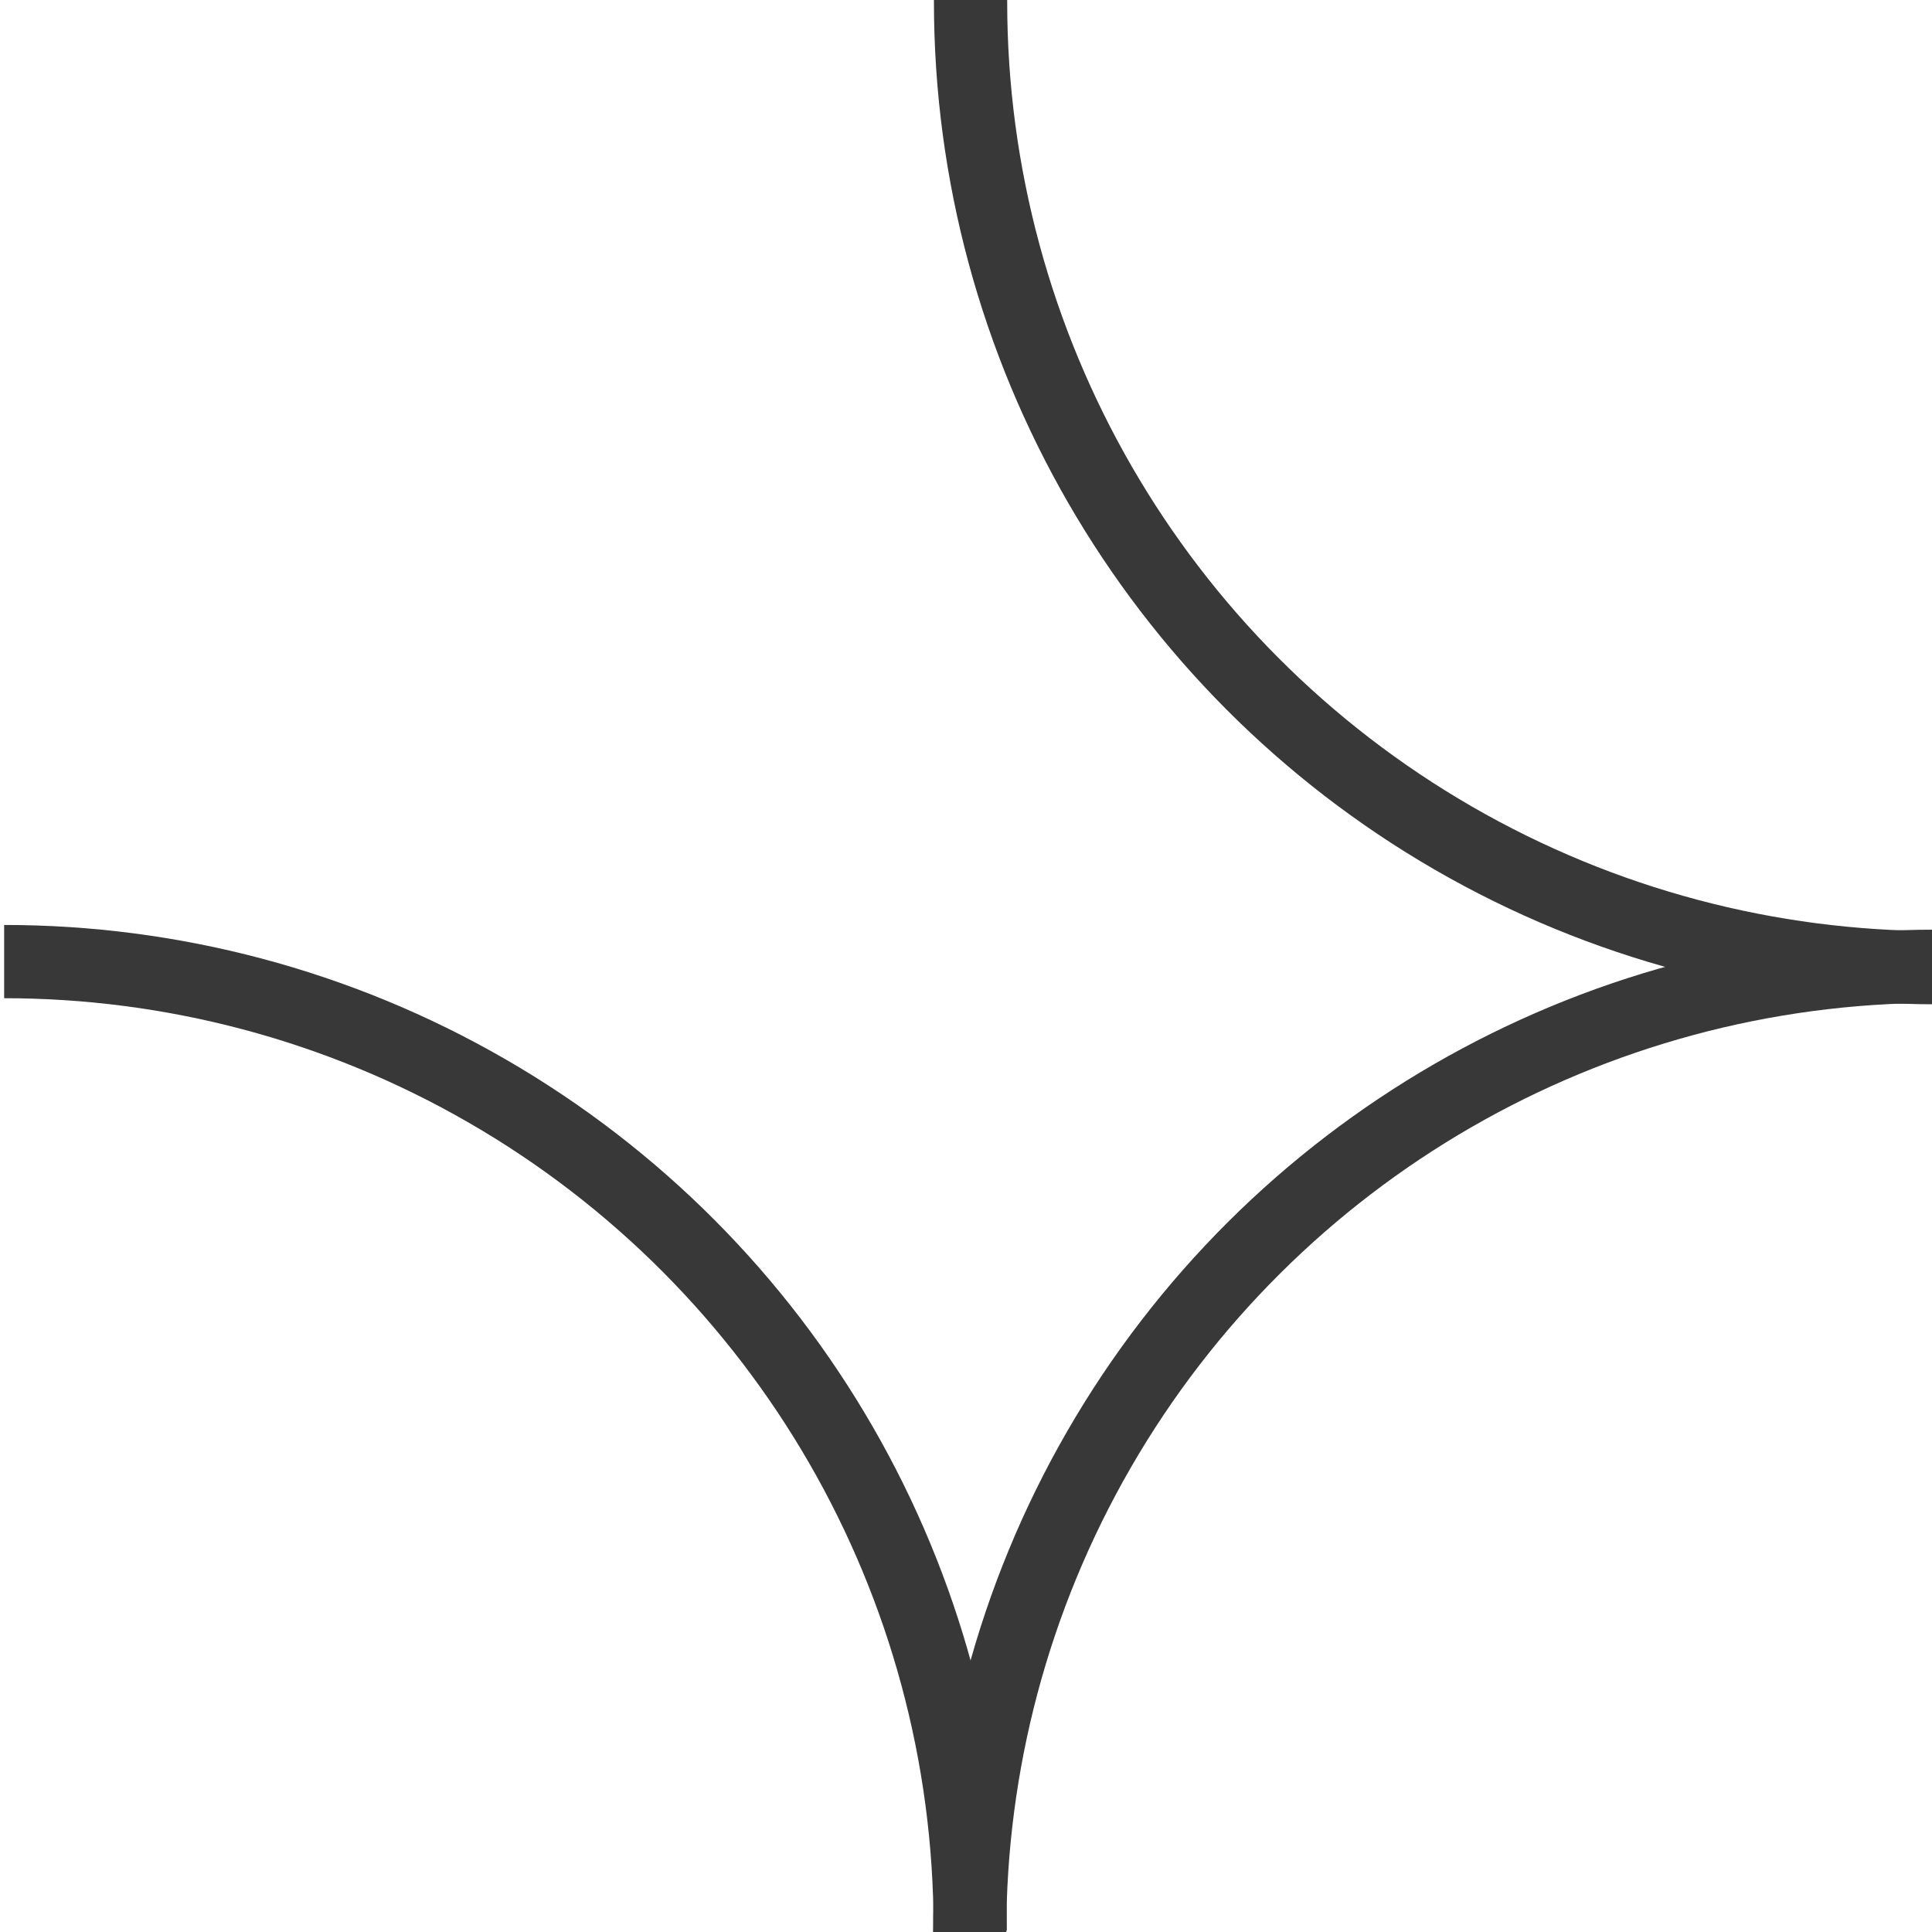 <?xml version="1.0" encoding="UTF-8" standalone="no"?>
<!-- Generator: Adobe Illustrator 23.0.3, SVG Export Plug-In . SVG Version: 6.00 Build 0)  -->

<svg
   version="1.1"
   x="0px"
   y="0px"
   viewBox="0 0 240 240"
   style="enable-background:new 0 0 240 240;"
   xml:space="preserve"
   id="svg4"
   sodipodi:docname="case_16_triple_switch.svg"
   inkscape:version="1.3.2 (091e20ef0f, 2023-11-25, custom)"
   xmlns:inkscape="http://www.inkscape.org/namespaces/inkscape"
   xmlns:sodipodi="http://sodipodi.sourceforge.net/DTD/sodipodi-0.dtd"
   xmlns="http://www.w3.org/2000/svg"
   xmlns:svg="http://www.w3.org/2000/svg"><defs
   id="defs4"><linearGradient
     id="swatch8"
     inkscape:swatch="solid"><stop
       style="stop-color:#b3b3b3;stop-opacity:0;"
       offset="0"
       id="stop8" /></linearGradient><linearGradient
     id="swatch6"
     inkscape:swatch="solid"><stop
       style="stop-color:#1d1919;stop-opacity:1;"
       offset="0"
       id="stop7" /></linearGradient><linearGradient
     id="swatch5"
     inkscape:swatch="solid"><stop
       style="stop-color:#979797;stop-opacity:1;"
       offset="0"
       id="stop6" /></linearGradient><filter
     id="mask-powermask-path-effect7_inverse"
     inkscape:label="filtermask-powermask-path-effect7"
     style="color-interpolation-filters:sRGB"
     height="100"
     width="100"
     x="-50"
     y="-50"><feColorMatrix
       id="mask-powermask-path-effect7_primitive1"
       values="1"
       type="saturate"
       result="fbSourceGraphic" /><feColorMatrix
       id="mask-powermask-path-effect7_primitive2"
       values="-1 0 0 0 1 0 -1 0 0 1 0 0 -1 0 1 0 0 0 1 0 "
       in="fbSourceGraphic" /></filter><clipPath
     clipPathUnits="userSpaceOnUse"
     id="clipPath9"><rect
       style="fill:#b3b3b3;fill-opacity:0.251;stroke:#979797;stroke-width:0;stroke-dasharray:none;stroke-opacity:0.251"
       id="rect10"
       width="190.769"
       height="195.088"
       x="49.23"
       y="45.019" /></clipPath><clipPath
     clipPathUnits="userSpaceOnUse"
     id="clipPath9-7"><rect
       style="fill:#b3b3b3;fill-opacity:0.251;stroke:#979797;stroke-width:0;stroke-dasharray:none;stroke-opacity:0.251"
       id="rect10-9"
       width="190.769"
       height="195.088"
       x="49.23"
       y="45.019" /></clipPath><clipPath
     clipPathUnits="userSpaceOnUse"
     id="clipPath9-7-3"><rect
       style="fill:#b3b3b3;fill-opacity:0.251;stroke:#979797;stroke-width:0;stroke-dasharray:none;stroke-opacity:0.251"
       id="rect10-9-6"
       width="190.769"
       height="195.088"
       x="49.23"
       y="45.019" /></clipPath><clipPath
     clipPathUnits="userSpaceOnUse"
     id="clipPath9-7-36"><rect
       style="fill:#b3b3b3;fill-opacity:0.251;stroke:#979797;stroke-width:0;stroke-dasharray:none;stroke-opacity:0.251"
       id="rect10-9-7"
       width="190.769"
       height="195.088"
       x="49.23"
       y="45.019" /></clipPath></defs><sodipodi:namedview
   id="namedview4"
   pagecolor="#ffffff"
   bordercolor="#000000"
   borderopacity="0.25"
   inkscape:showpageshadow="2"
   inkscape:pageopacity="0.0"
   inkscape:pagecheckerboard="0"
   inkscape:deskcolor="#d1d1d1"
   showgrid="true"
   inkscape:zoom="2.6015637"
   inkscape:cx="118.77472"
   inkscape:cy="148.75669"
   inkscape:window-width="1499"
   inkscape:window-height="1216"
   inkscape:window-x="26"
   inkscape:window-y="356"
   inkscape:window-maximized="0"
   inkscape:current-layer="svg4"><inkscape:grid
     id="grid4"
     units="px"
     originx="0"
     originy="0"
     spacingx="1"
     spacingy="1"
     empcolor="#0099e5"
     empopacity="0.302"
     color="#0099e5"
     opacity="0.149"
     empspacing="5"
     dotted="false"
     gridanglex="30"
     gridanglez="30"
     visible="true" /></sodipodi:namedview>
<style
   type="text/css"
   id="style1">
	.st0{fill:#978679;}
	.st1{fill:#3D3D3D;}
	.st2{fill:none;}
</style>

<g
   id="HG"
   transform="matrix(-1,0,0,1,240.261,0)">
	<g
   id="g4">
		<rect
   x="0"
   class="st2"
   width="240"
   height="240"
   id="rect3"
   y="0" />
	</g>
</g>
<circle
   style="fill:#000000;fill-opacity:0;stroke:#383838;stroke-width:9.1;stroke-dasharray:none;stroke-opacity:1"
   id="path31-2"
   cx="239.994"
   cy="239.733"
   r="120"
   clip-path="url(#clipPath9-7)"
   transform="matrix(-1,0,0,1,240.514,-0.281)" /><circle
   style="fill:#000000;fill-opacity:0;stroke:#383838;stroke-width:9.1;stroke-dasharray:none;stroke-opacity:1"
   id="path31-2-5"
   cx="239.994"
   cy="239.733"
   r="120"
   clip-path="url(#clipPath9-7-36)"
   transform="matrix(1,0,0,-1,0.573,239.94)" /><circle
   style="fill:#000000;fill-opacity:0;stroke:#383838;stroke-width:9.1;stroke-dasharray:none;stroke-opacity:1"
   id="path31-2-7"
   cx="239.994"
   cy="239.733"
   r="120"
   clip-path="url(#clipPath9-7-3)"
   transform="matrix(0,1,1,0,0.722,0.042)" /></svg>
